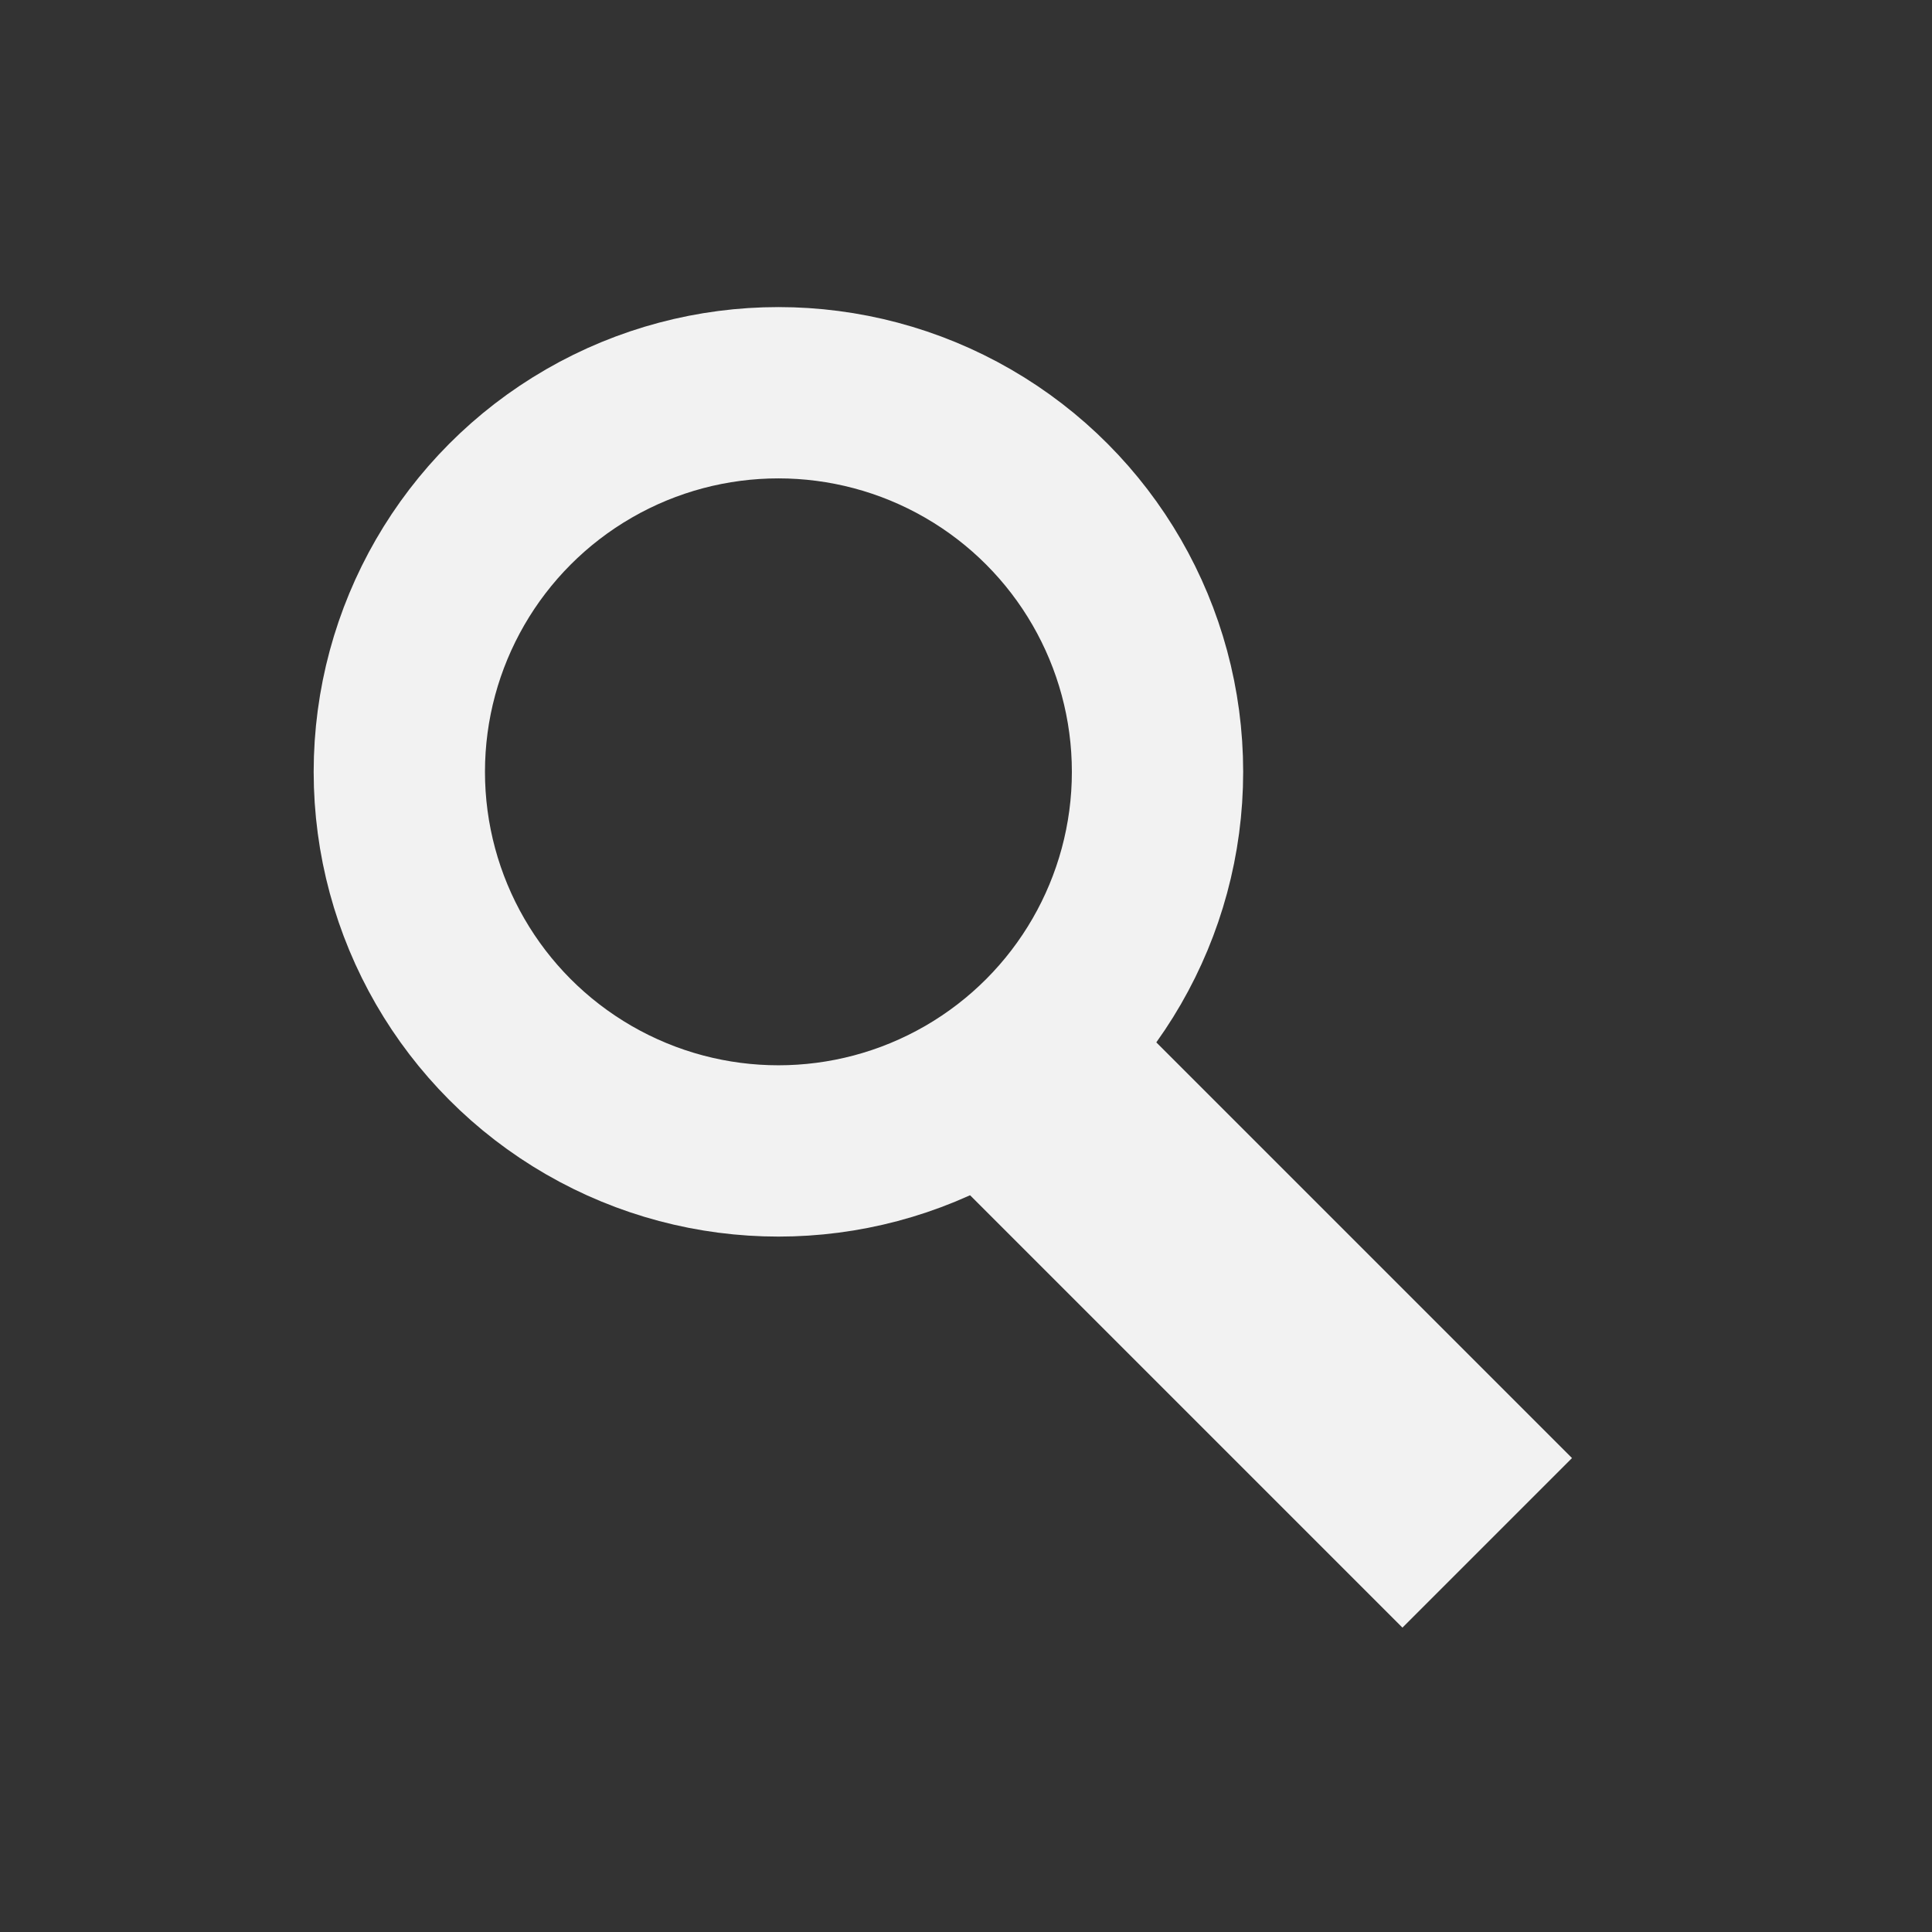 <?xml version="1.0" encoding="utf-8"?>
<!-- Generator: Adobe Illustrator 16.0.0, SVG Export Plug-In . SVG Version: 6.00 Build 0)  -->
<!DOCTYPE svg PUBLIC "-//W3C//DTD SVG 1.1//EN" "http://www.w3.org/Graphics/SVG/1.1/DTD/svg11.dtd">
<svg version="1.1" id="Layer_1" xmlns="http://www.w3.org/2000/svg" xmlns:xlink="http://www.w3.org/1999/xlink" x="0px" y="0px"
	 width="37.264px" height="37.264px" viewBox="0 0 37.264 37.264" enable-background="new 0 0 37.264 37.264" xml:space="preserve">
<rect x="0" y="0" width="37.264" height="37.264" fill="#333333" stroke="none"/>
<circle fill="none" stroke="#F2F2F2" stroke-width="3.304" stroke-miterlimit="10" cx="15.014" cy="14.887" r="7.312"/>
<line fill="none" stroke="#F2F2F2" stroke-width="4.625" stroke-miterlimit="10" x1="19.599" y1="20.672" x2="28.685" y2="29.758"/>
</svg>
